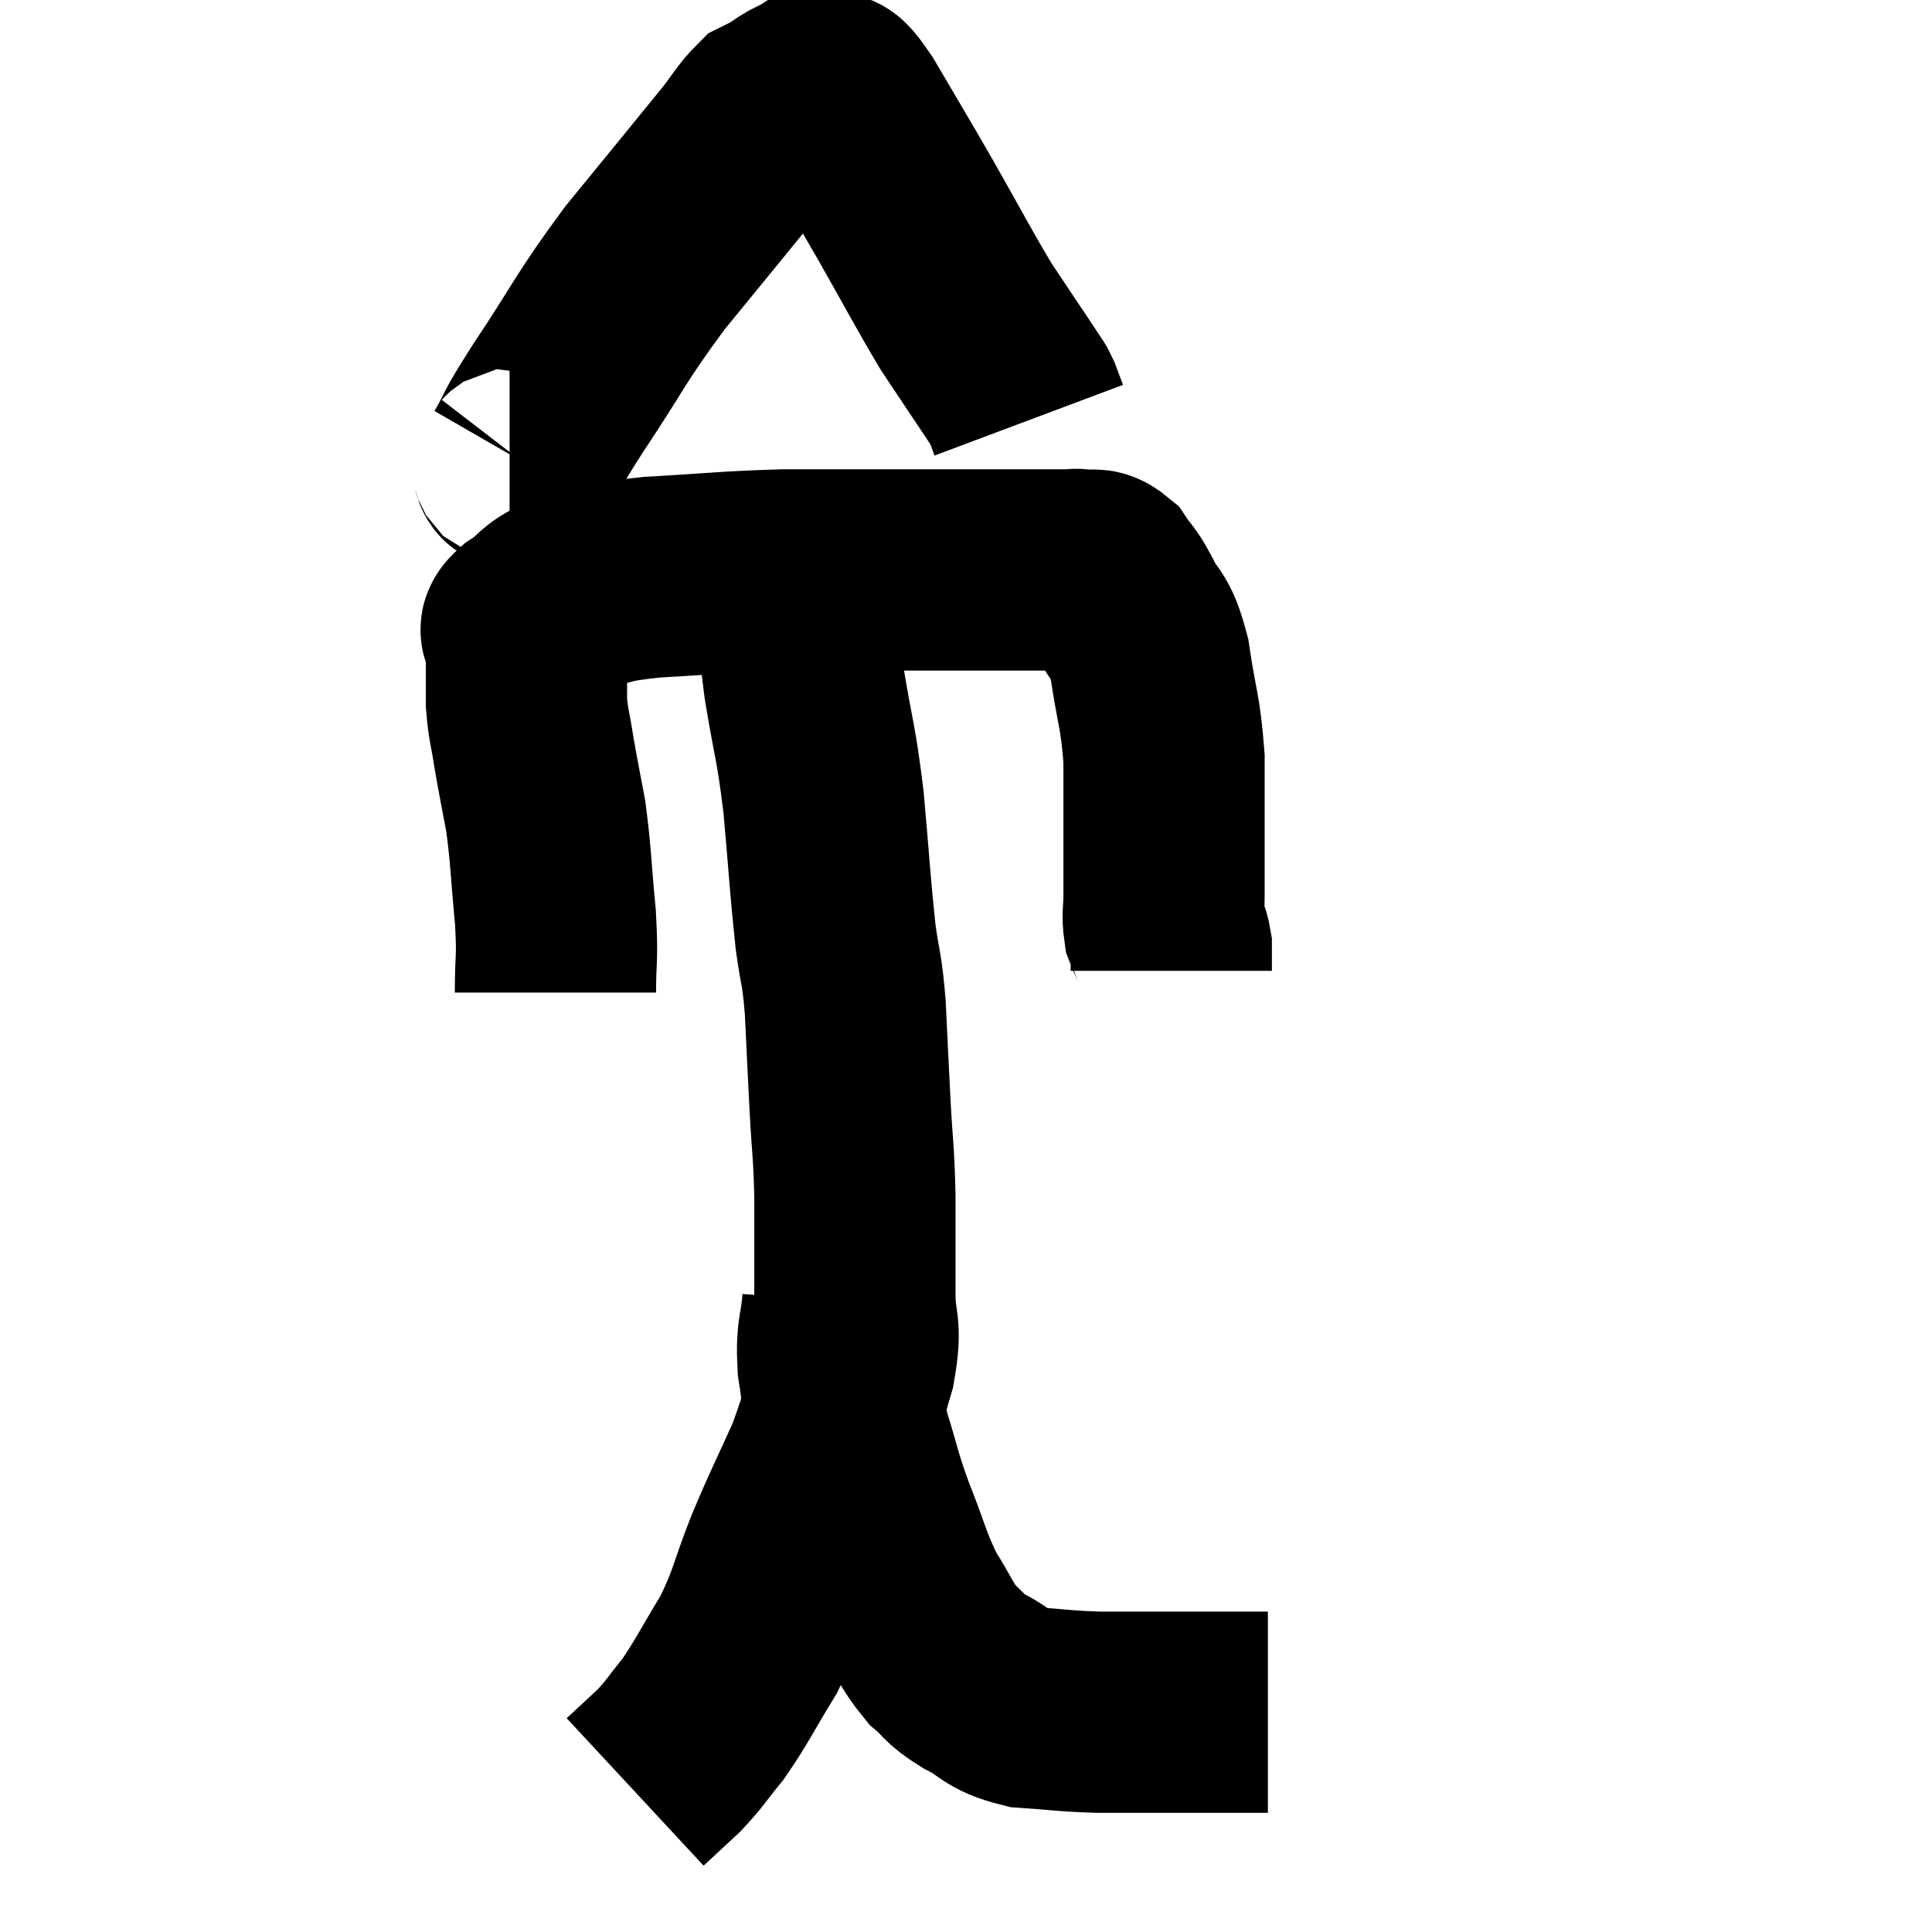 <svg width="48" height="48" viewBox="0 0 48 48" xmlns="http://www.w3.org/2000/svg"><path d="M 13.8 24.66 C 13.8 23.73, 13.86 23.895, 13.8 22.8 C 13.68 21.54, 13.695 21.315, 13.56 20.28 C 13.41 19.47, 13.38 19.365, 13.26 18.66 C 13.17 18.06, 13.125 18.03, 13.08 17.46 C 13.08 16.92, 13.08 16.8, 13.08 16.38 C 13.08 16.08, 13.08 16.005, 13.08 15.78 C 13.08 15.63, 12.78 15.75, 13.08 15.48 C 13.68 15.09, 13.5 14.985, 14.28 14.7 C 15.24 14.52, 14.91 14.475, 16.2 14.34 C 17.82 14.25, 17.985 14.205, 19.44 14.16 C 20.73 14.16, 20.805 14.16, 22.02 14.16 C 23.16 14.16, 23.385 14.16, 24.3 14.16 C 24.99 14.16, 25.11 14.16, 25.68 14.16 C 26.13 14.16, 26.28 14.16, 26.58 14.16 C 26.73 14.16, 26.67 14.13, 26.88 14.16 C 27.15 14.22, 27.165 14.07, 27.42 14.28 C 27.66 14.64, 27.615 14.475, 27.9 15 C 28.23 15.69, 28.305 15.42, 28.56 16.38 C 28.74 17.61, 28.83 17.655, 28.92 18.84 C 28.92 19.98, 28.92 20.265, 28.92 21.12 C 28.92 21.69, 28.92 21.78, 28.92 22.26 C 28.92 22.65, 28.875 22.725, 28.92 23.04 C 29.01 23.28, 29.055 23.25, 29.1 23.52 C 29.1 23.82, 29.1 23.97, 29.1 24.12 C 29.1 24.12, 29.1 24.12, 29.1 24.12 L 29.1 24.12" fill="none" stroke="black" stroke-width="5"></path><path d="M 12.66 11.46 C 12.81 11.46, 12.66 11.85, 12.96 11.46 C 13.41 10.68, 13.095 11.1, 13.86 9.9 C 14.94 8.28, 14.88 8.205, 16.02 6.66 C 17.22 5.19, 17.655 4.665, 18.42 3.72 C 18.75 3.3, 18.825 3.135, 19.08 2.88 C 19.26 2.79, 19.26 2.805, 19.44 2.7 C 19.62 2.58, 19.62 2.565, 19.8 2.46 C 19.98 2.37, 20.04 2.34, 20.16 2.28 C 20.22 2.25, 20.205 2.235, 20.28 2.22 C 20.37 2.22, 20.265 2.085, 20.46 2.22 C 20.76 2.49, 20.55 2.01, 21.06 2.76 C 21.78 3.99, 21.765 3.945, 22.5 5.22 C 23.25 6.54, 23.445 6.93, 24 7.86 C 24.36 8.4, 24.42 8.49, 24.72 8.94 C 24.96 9.3, 25.035 9.405, 25.2 9.66 C 25.29 9.81, 25.29 9.765, 25.38 9.96 C 25.47 10.2, 25.515 10.32, 25.56 10.44 L 25.56 10.44" fill="none" stroke="black" stroke-width="5"></path><path d="M 19.38 13.98 C 19.59 14.4, 19.65 14.07, 19.8 14.82 C 19.89 15.9, 19.815 15.705, 19.98 16.98 C 20.22 18.45, 20.265 18.345, 20.46 19.92 C 20.61 21.6, 20.625 22.005, 20.76 23.28 C 20.88 24.15, 20.91 23.97, 21 25.02 C 21.06 26.25, 21.06 26.31, 21.12 27.48 C 21.18 28.59, 21.21 28.53, 21.24 29.7 C 21.24 30.93, 21.24 31.11, 21.24 32.16 C 21.24 33.03, 21.42 32.865, 21.24 33.9 C 20.88 35.1, 20.955 35.13, 20.52 36.3 C 20.01 37.44, 19.98 37.44, 19.5 38.58 C 19.05 39.72, 19.11 39.825, 18.6 40.86 C 18.03 41.79, 17.955 42, 17.46 42.72 C 17.04 43.23, 17.04 43.29, 16.62 43.74 C 16.2 44.13, 15.99 44.325, 15.78 44.52 C 15.78 44.52, 15.78 44.52, 15.78 44.52 C 15.78 44.52, 15.78 44.52, 15.78 44.52 L 15.78 44.52" fill="none" stroke="black" stroke-width="5"></path><path d="M 20.94 32.34 C 20.88 33.12, 20.775 33.045, 20.82 33.9 C 20.97 34.83, 20.895 34.815, 21.12 35.76 C 21.42 36.72, 21.36 36.675, 21.72 37.68 C 22.14 38.73, 22.14 38.925, 22.56 39.78 C 22.98 40.44, 22.995 40.605, 23.4 41.1 C 23.79 41.43, 23.655 41.43, 24.18 41.76 C 24.84 42.09, 24.72 42.225, 25.5 42.42 C 26.4 42.48, 26.385 42.51, 27.3 42.54 C 28.23 42.54, 28.365 42.54, 29.16 42.54 C 29.82 42.54, 29.895 42.54, 30.48 42.54 C 30.99 42.54, 31.245 42.54, 31.5 42.54 L 31.5 42.54" fill="none" stroke="black" stroke-width="5"></path></svg>